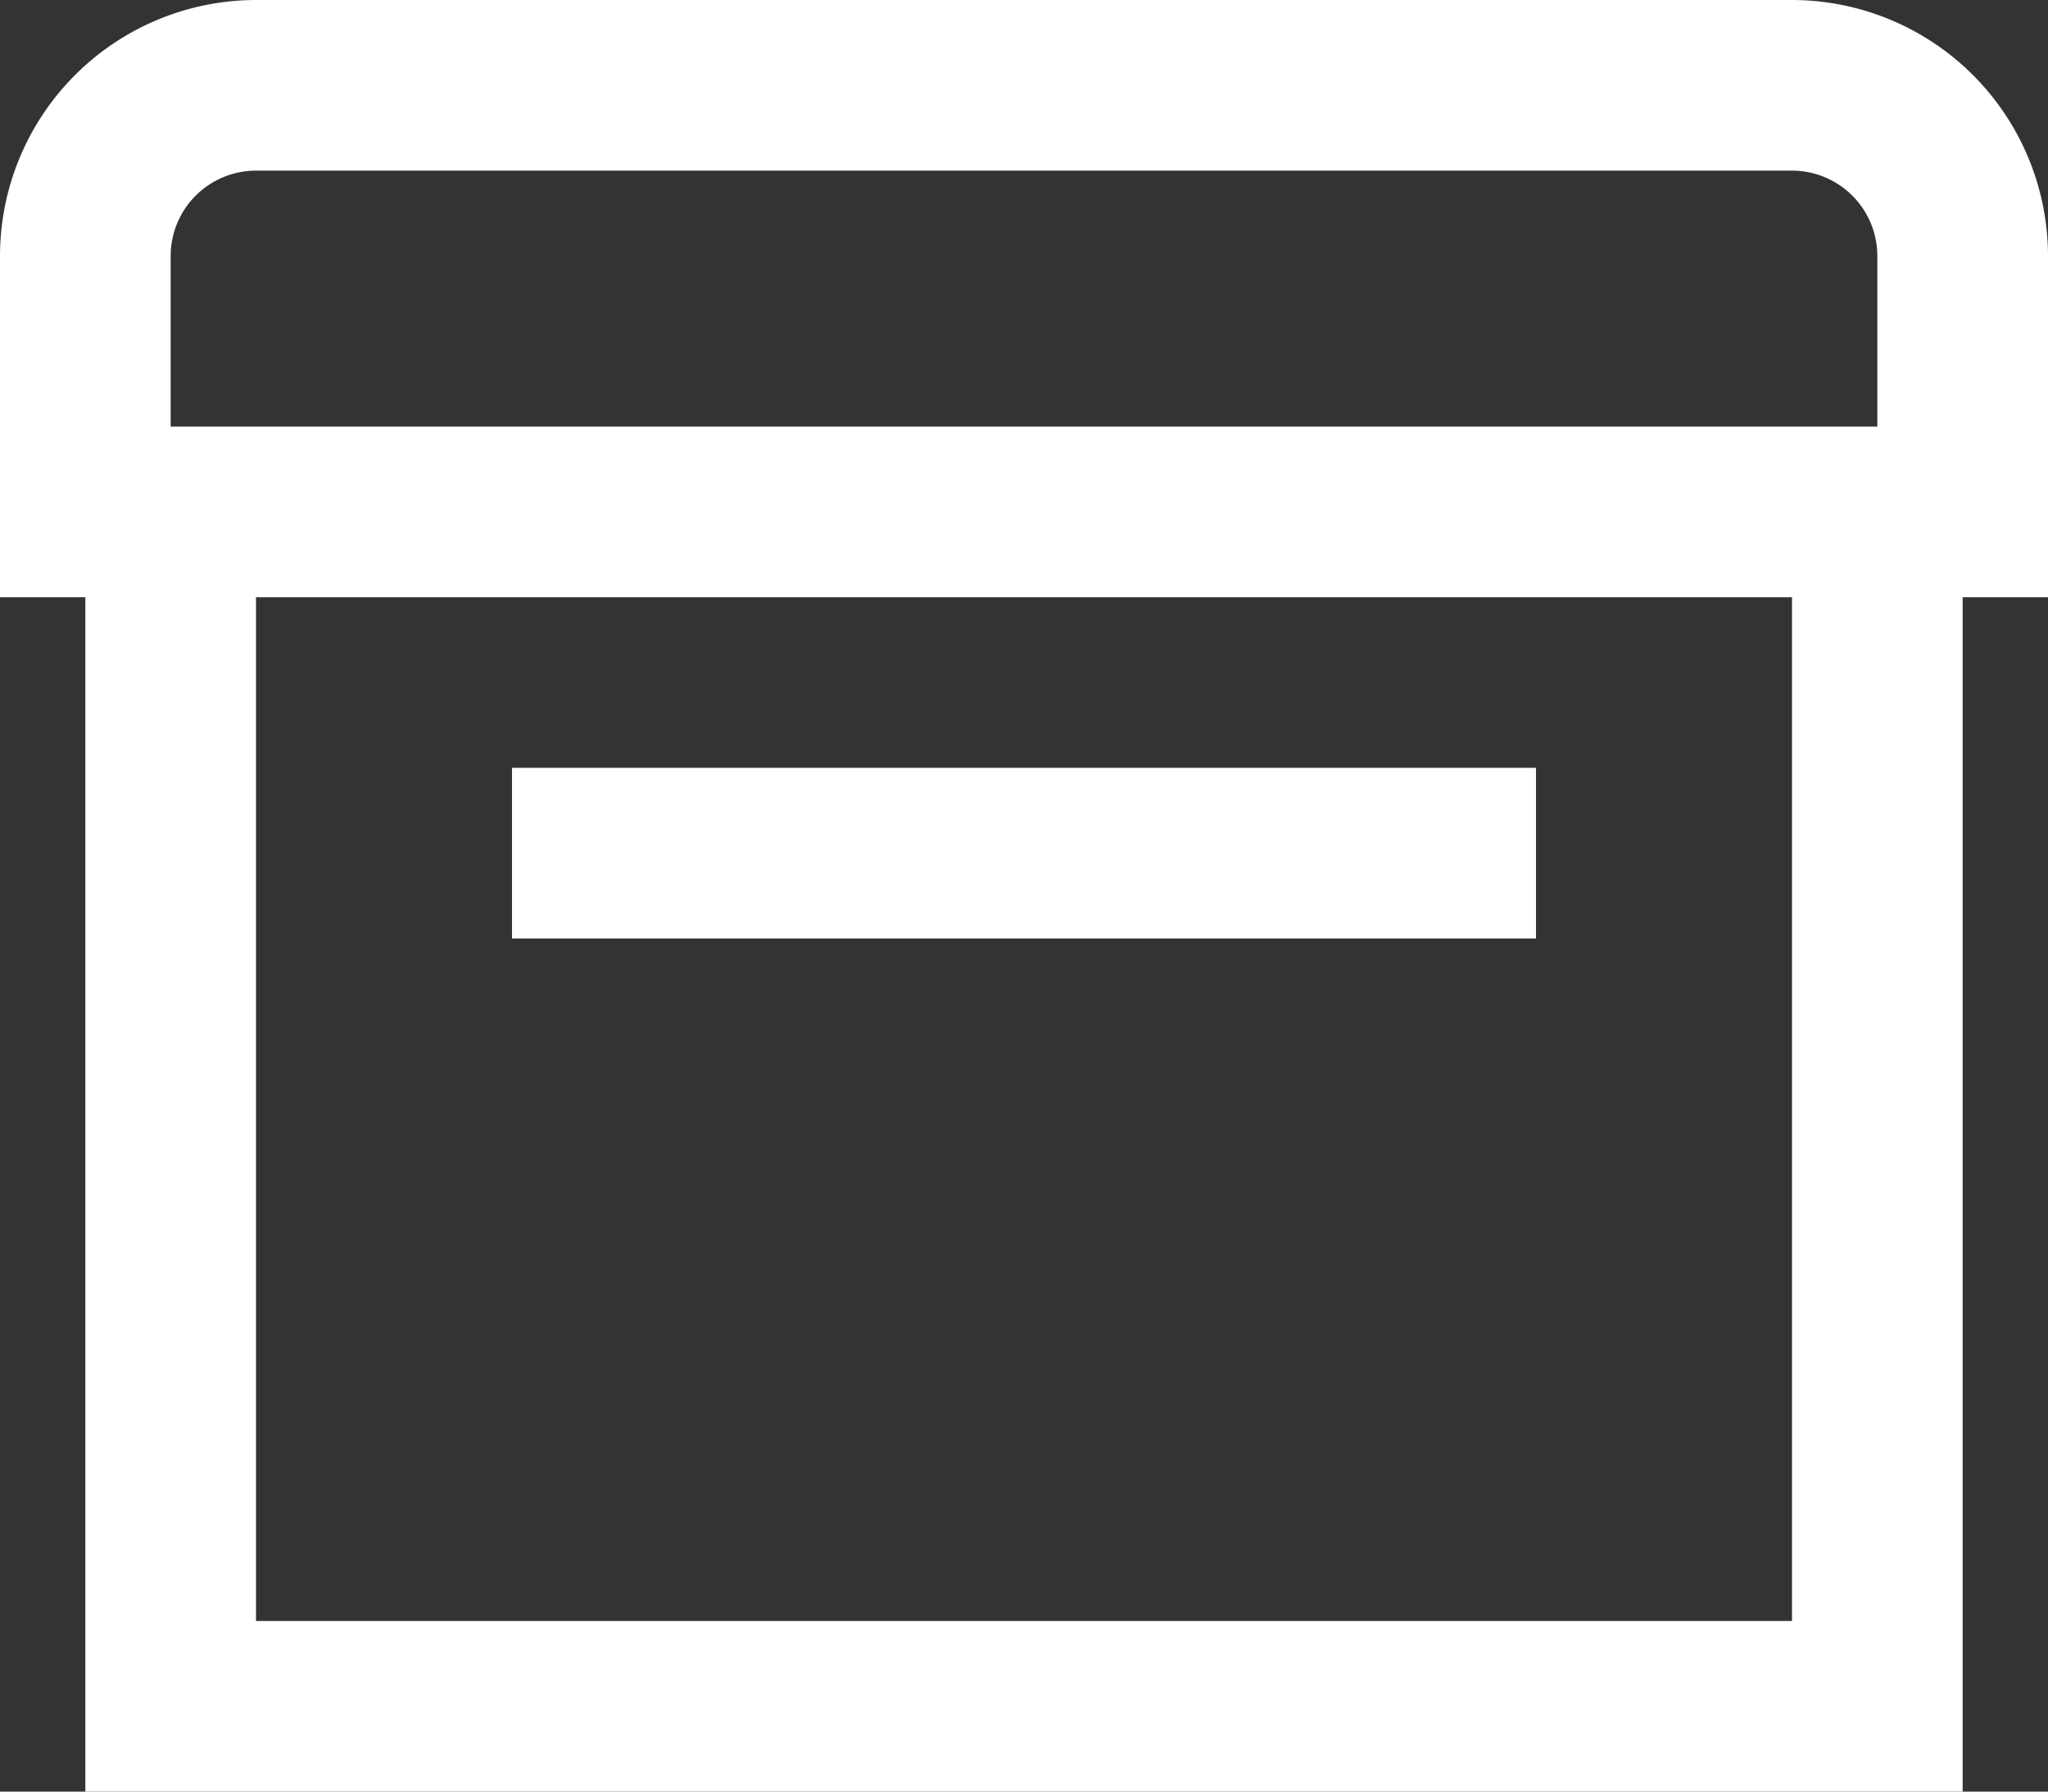 <svg id="Layer_1" data-name="Layer 1" xmlns="http://www.w3.org/2000/svg" width="24" height="21" viewBox="0 0 24 21">
  <rect x="0" y="0" width="24" height="21" fill="#333333" stroke="none"/>
  <defs>
    <style>
      .cls-1 {
        fill: #fff;
      }
    </style>
  </defs>
  <g>
    <path class="cls-1" d="M1,21H23V7h1V3a3.003,3.003,0,0,0-3-3H3A3.003,3.003,0,0,0,0,3V7H1Zm20-2H3V7H21ZM2,3A1.001,1.001,0,0,1,3,2H21a1.001,1.001,0,0,1,1,1V5H2Z"/>
    <rect class="cls-1" x="6" y="9" width="12" height="2"/>
  </g>
</svg>
